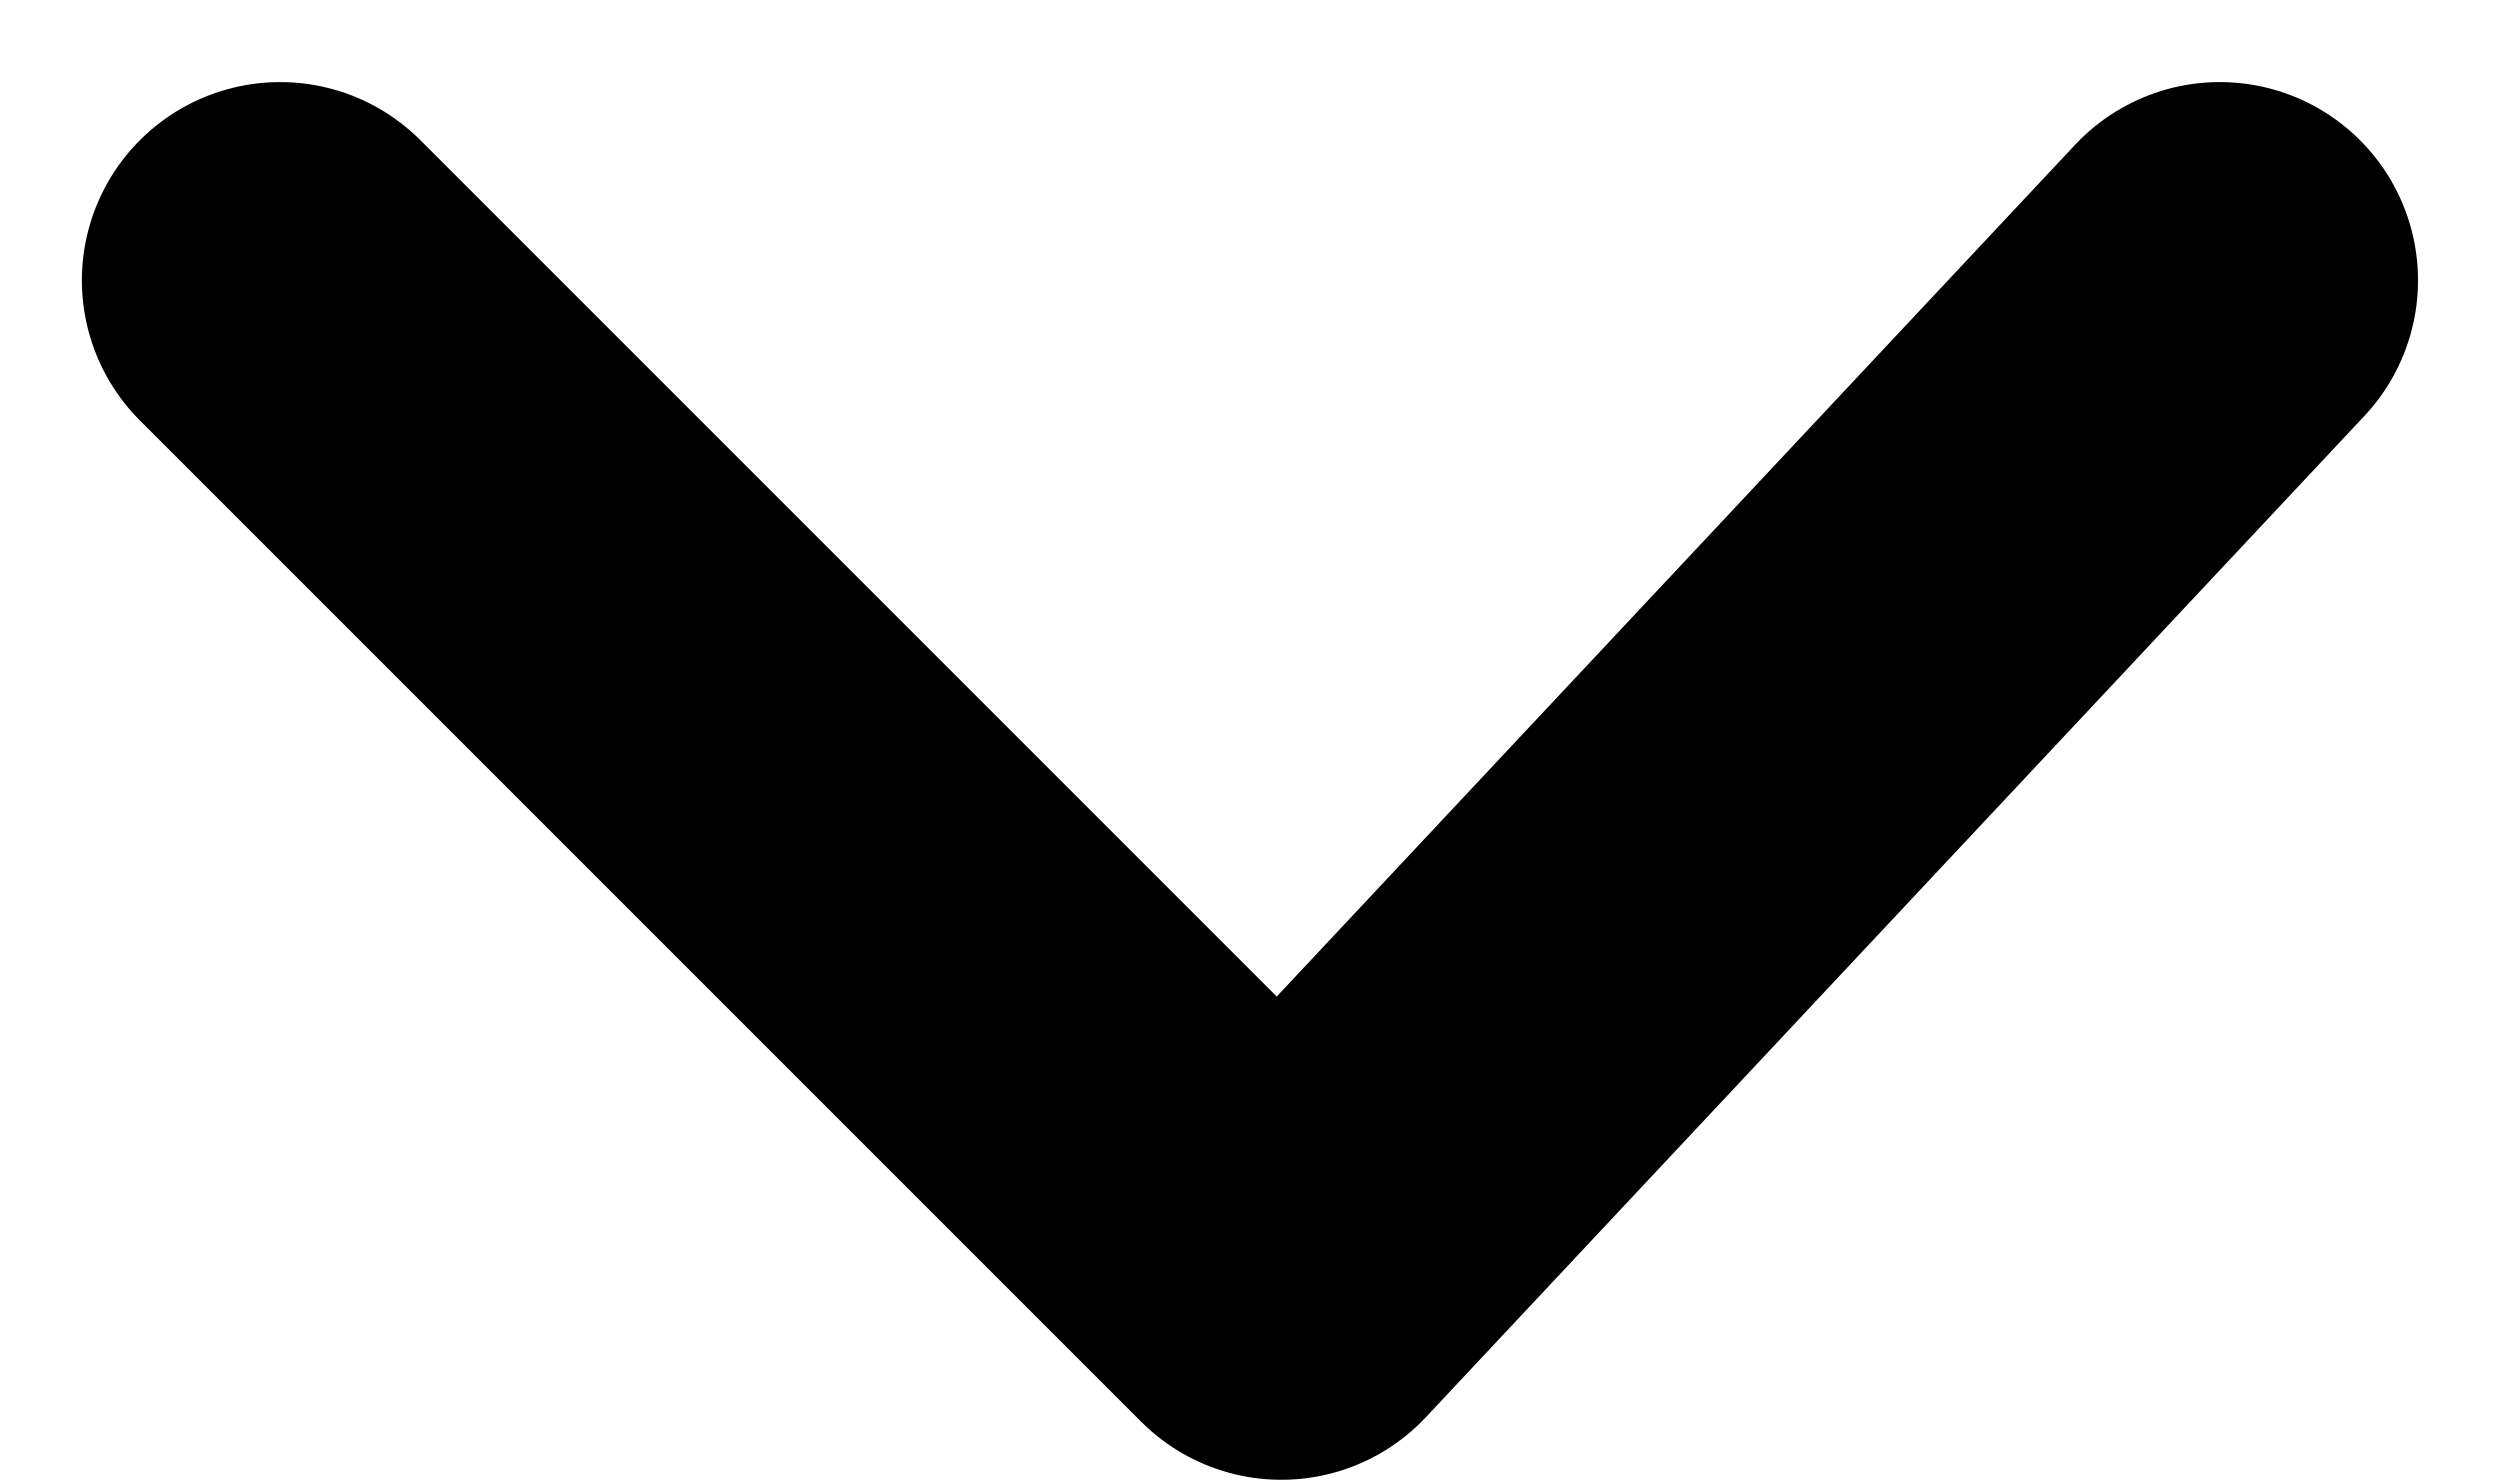 <svg xmlns="http://www.w3.org/2000/svg" width="25.22" height="14.926" viewBox="0 0 25.22 14.926">
  <path id="Контур_46" data-name="Контур 46" d="M27.747,11.091l-9.467,10.1-10.1-10.1" transform="translate(-5.354 -8.263)" fill="none" stroke="#000" stroke-linecap="round" stroke-linejoin="round" stroke-miterlimit="10" stroke-width="4"/>
</svg>
